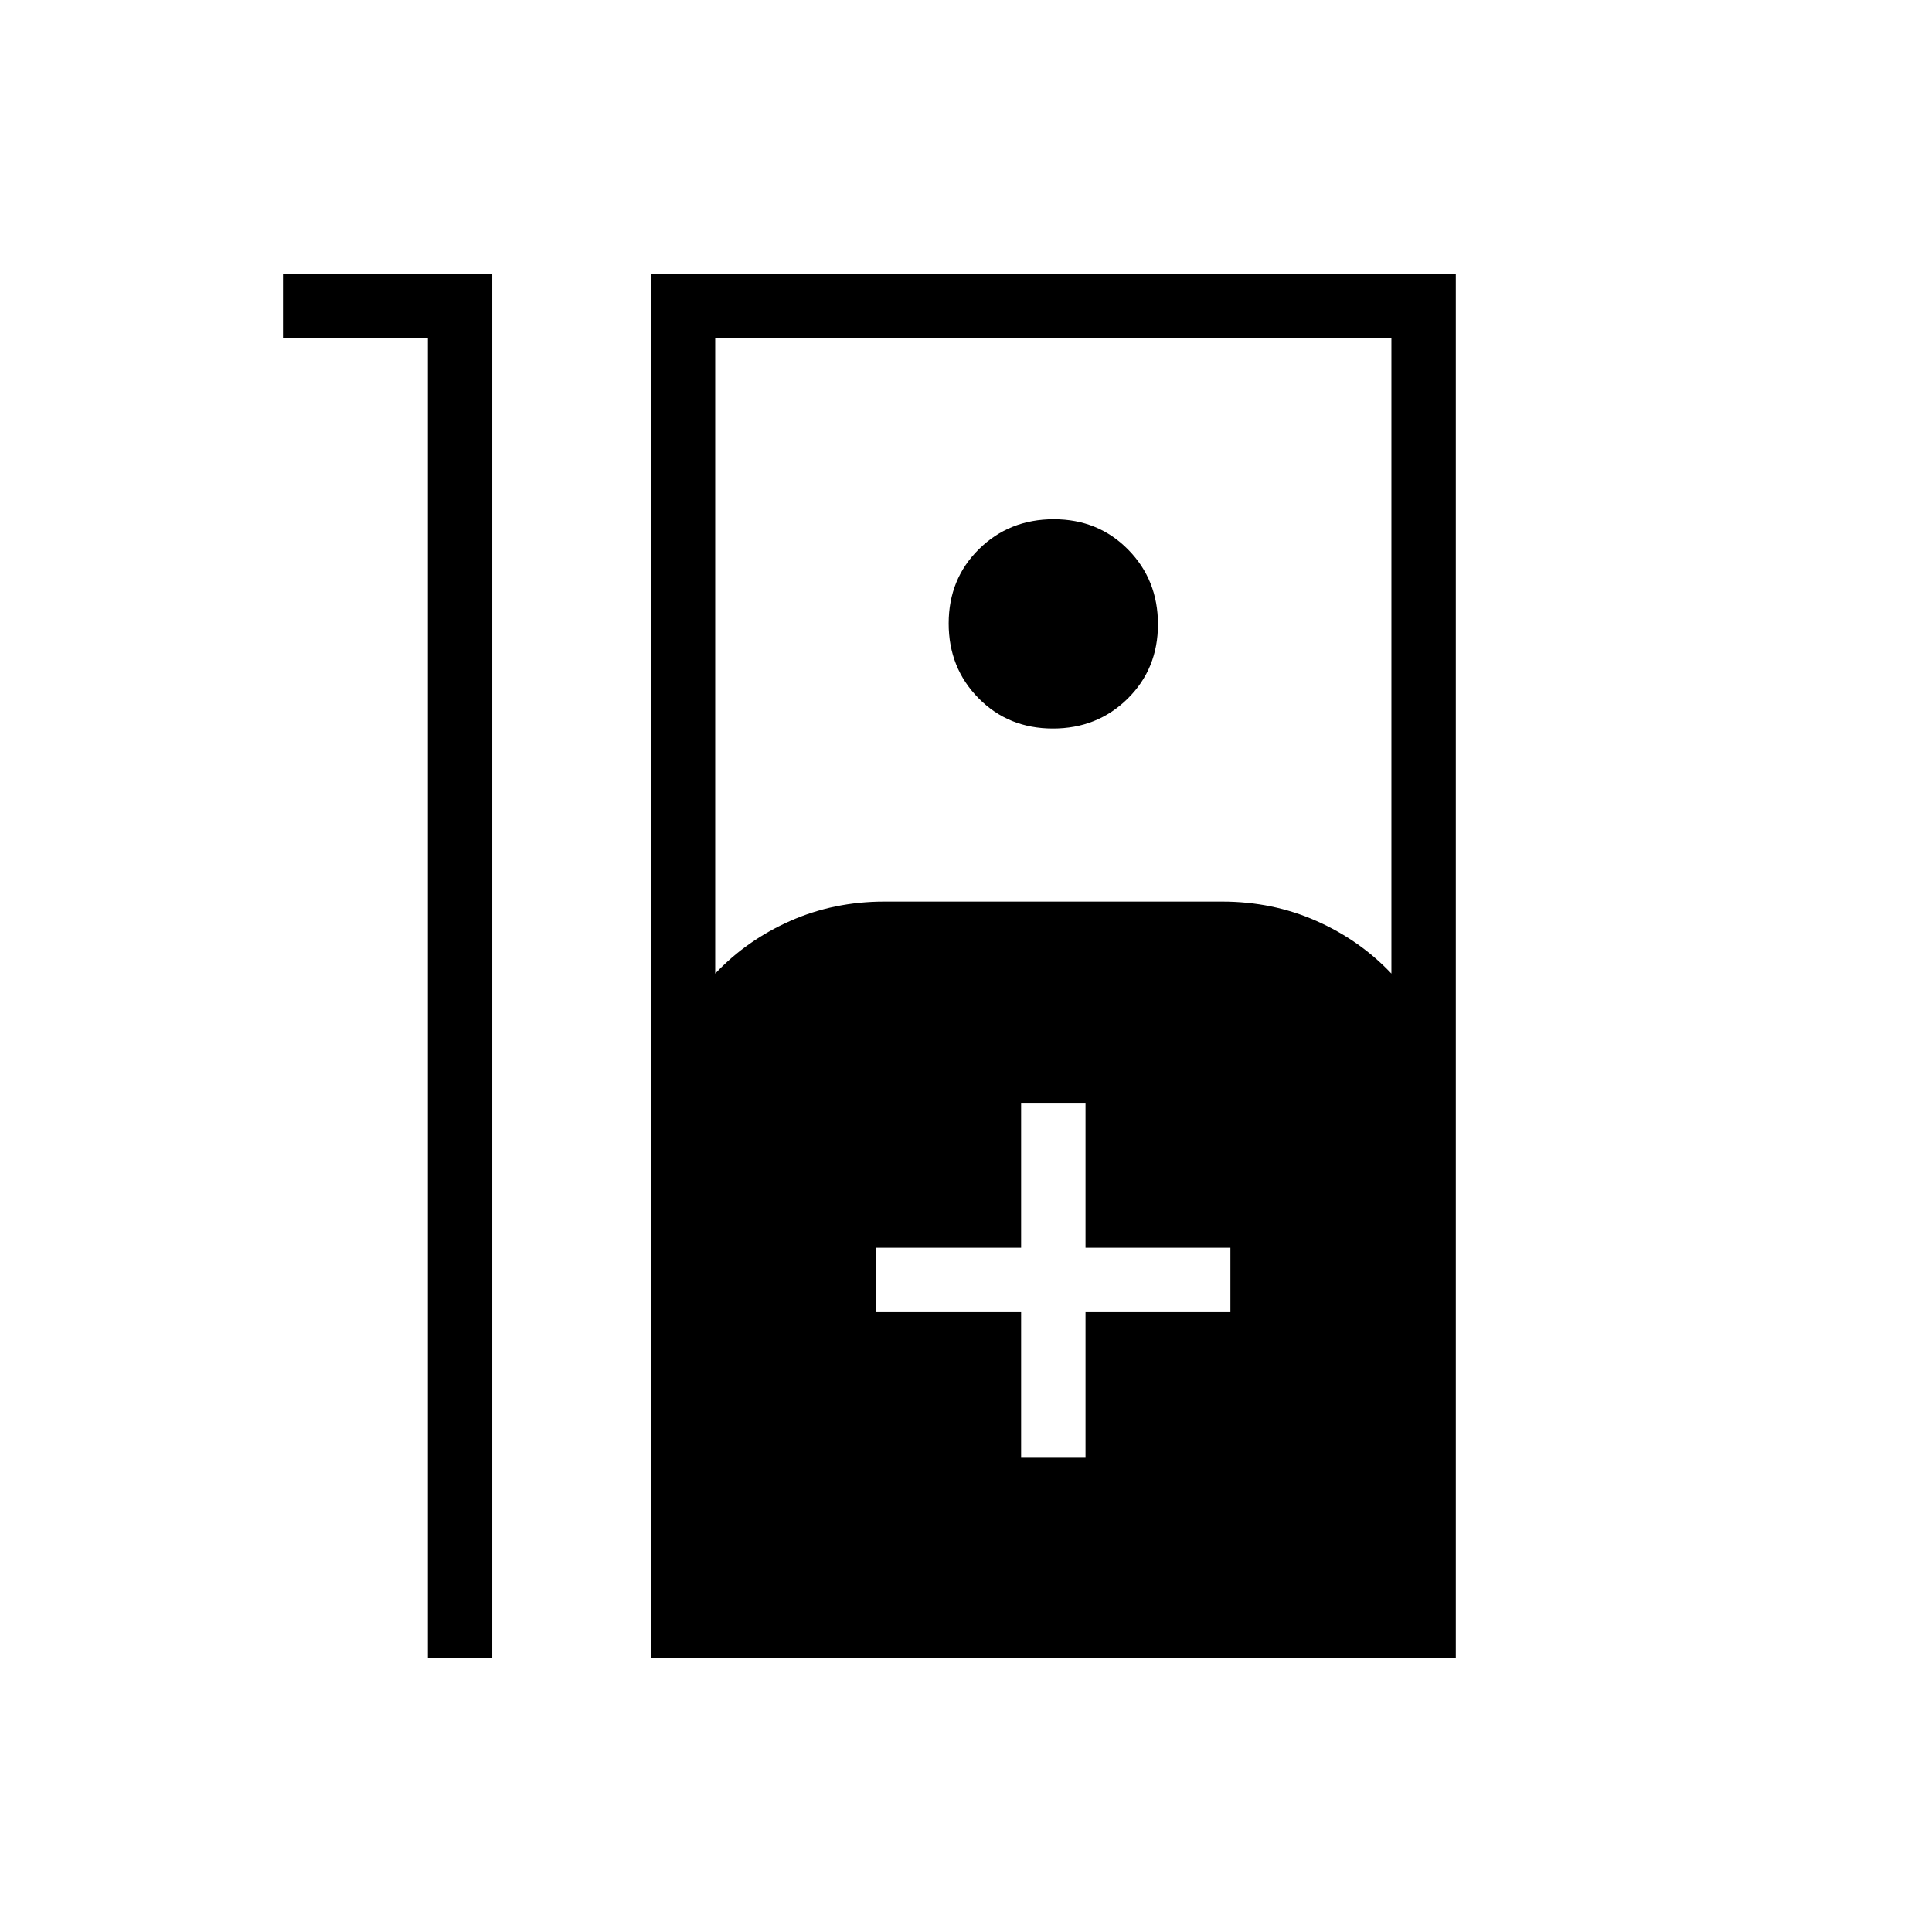 <svg xmlns="http://www.w3.org/2000/svg" height="20" viewBox="0 -960 960 960" width="20"><path d="M212.615-792h-72v-32h104v688h-32v-656Zm110.769 656v-688h400.001v688H323.384Zm32.001-340.231q15.692-16.615 37.367-26.192Q414.427-512 439.385-512h168q24.957 0 46.632 9.577 21.675 9.577 37.368 26.192V-792h-336v315.769ZM523.172-598q-22.095 0-36.941-15.059-14.846-15.058-14.846-37.154 0-22.095 15.058-36.941Q501.502-702 523.597-702q22.095 0 36.942 15.058 14.846 15.059 14.846 37.154 0 22.096-15.059 36.942Q545.268-598 523.172-598Zm-15.787 362h32v-72h72v-32h-72v-72h-32v72h-72v32h72v72Z"/></svg>